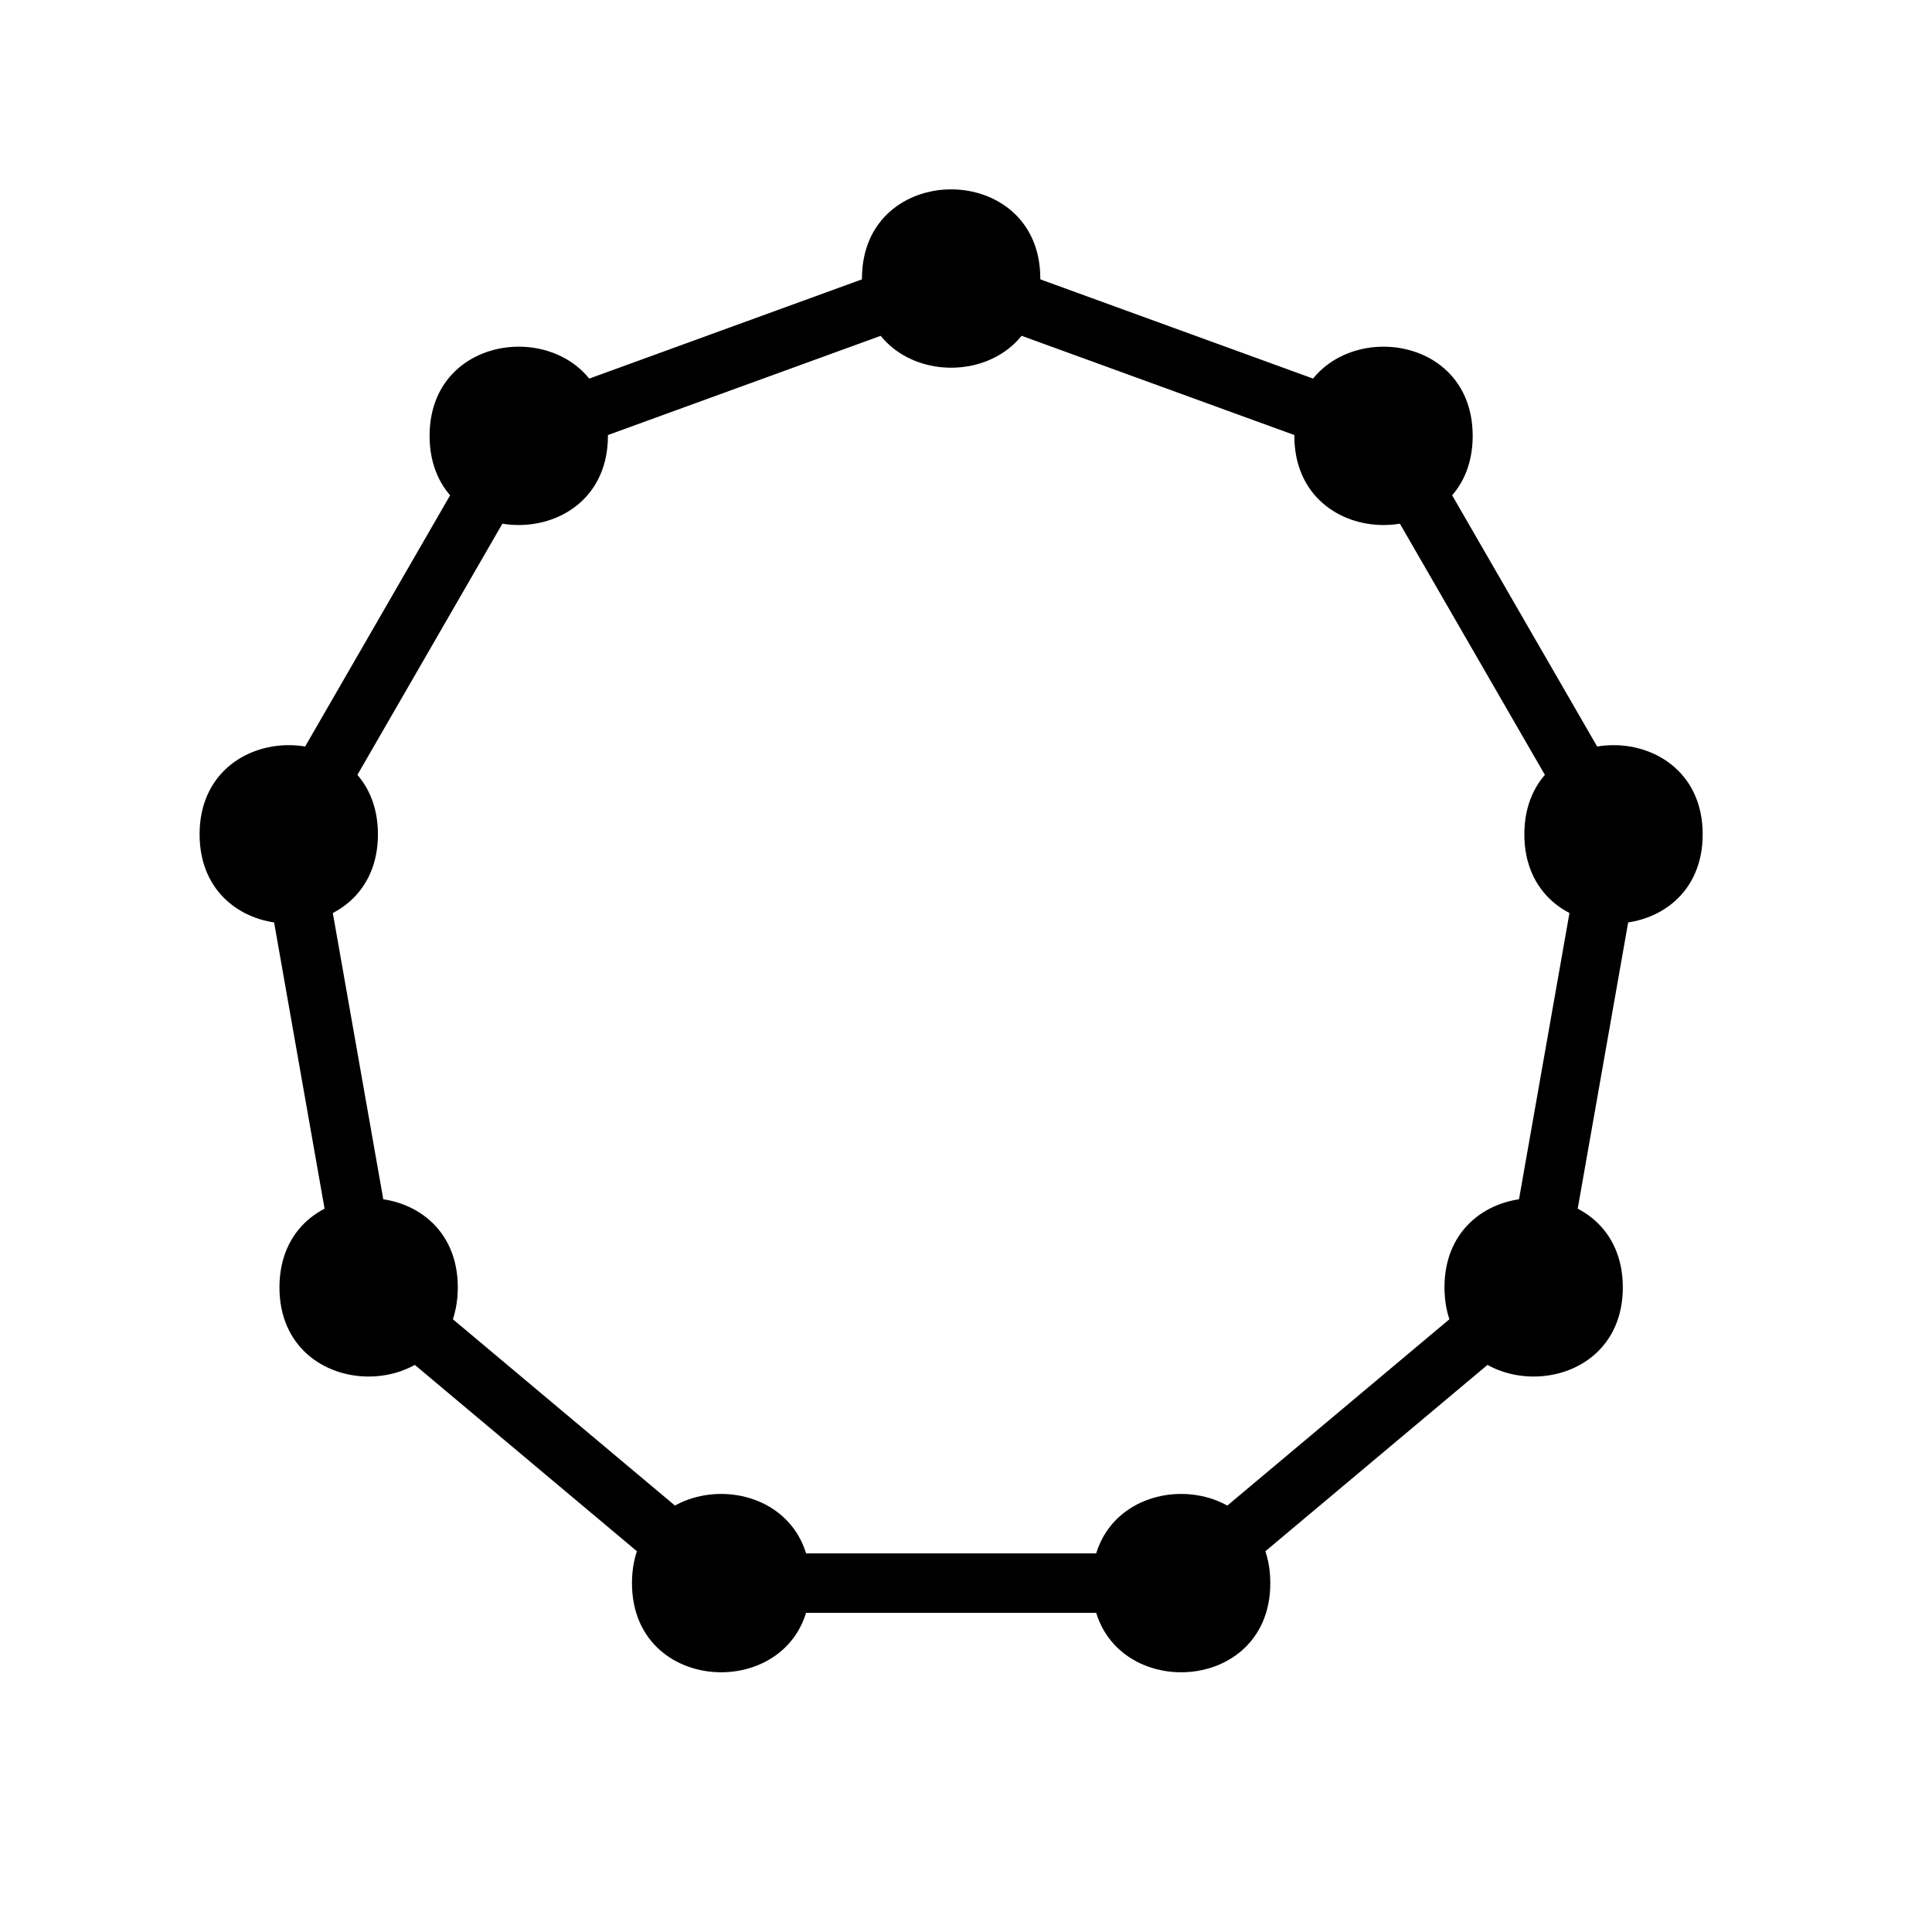 <?xml version="1.0" encoding="UTF-8"?>
<svg xmlns="http://www.w3.org/2000/svg" xmlns:xlink="http://www.w3.org/1999/xlink" width="65pt" height="65pt" viewBox="0 0 65 65" version="1.1">
<g id="surface976">
<path style="fill:none;stroke-width:2;stroke-linecap:butt;stroke-linejoin:round;stroke:rgb(0%,0%,0%);stroke-opacity:1;stroke-miterlimit:10;" d="M 256 678.629 L 241.453 673.336 L 233.715 659.93 L 236.402 644.688 L 248.262 634.738 L 263.738 634.738 L 275.598 644.688 L 278.285 659.93 L 270.547 673.336 Z M 256 678.629 " transform="matrix(1,0,0,-1,-224,688)"/>
<path style=" stroke:none;fill-rule:evenodd;fill:rgb(0%,0%,0%);fill-opacity:1;" d="M 20.453 14.664 C 20.453 10.664 14.453 10.664 14.453 14.664 C 14.453 18.664 20.453 18.664 20.453 14.664 Z M 20.453 14.664 "/>
<path style=" stroke:none;fill-rule:evenodd;fill:rgb(0%,0%,0%);fill-opacity:1;" d="M 35 9.371 C 35 5.371 29 5.371 29 9.371 C 29 13.371 35 13.371 35 9.371 Z M 35 9.371 "/>
<path style=" stroke:none;fill-rule:evenodd;fill:rgb(0%,0%,0%);fill-opacity:1;" d="M 49.547 14.664 C 49.547 10.664 43.547 10.664 43.547 14.664 C 43.547 18.664 49.547 18.664 49.547 14.664 Z M 49.547 14.664 "/>
<path style=" stroke:none;fill-rule:evenodd;fill:rgb(0%,0%,0%);fill-opacity:1;" d="M 57.285 28.07 C 57.285 24.07 51.285 24.07 51.285 28.07 C 51.285 32.07 57.285 32.07 57.285 28.07 Z M 57.285 28.07 "/>
<path style=" stroke:none;fill-rule:evenodd;fill:rgb(0%,0%,0%);fill-opacity:1;" d="M 54.598 43.312 C 54.598 39.312 48.598 39.312 48.598 43.312 C 48.598 47.312 54.598 47.312 54.598 43.312 Z M 54.598 43.312 "/>
<path style=" stroke:none;fill-rule:evenodd;fill:rgb(0%,0%,0%);fill-opacity:1;" d="M 42.738 53.262 C 42.738 49.262 36.738 49.262 36.738 53.262 C 36.738 57.262 42.738 57.262 42.738 53.262 Z M 42.738 53.262 "/>
<path style=" stroke:none;fill-rule:evenodd;fill:rgb(0%,0%,0%);fill-opacity:1;" d="M 27.262 53.262 C 27.262 49.262 21.262 49.262 21.262 53.262 C 21.262 57.262 27.262 57.262 27.262 53.262 Z M 27.262 53.262 "/>
<path style=" stroke:none;fill-rule:evenodd;fill:rgb(0%,0%,0%);fill-opacity:1;" d="M 15.402 43.312 C 15.402 39.312 9.402 39.312 9.402 43.312 C 9.402 47.312 15.402 47.312 15.402 43.312 Z M 15.402 43.312 "/>
<path style=" stroke:none;fill-rule:evenodd;fill:rgb(0%,0%,0%);fill-opacity:1;" d="M 12.715 28.07 C 12.715 24.07 6.715 24.07 6.715 28.07 C 6.715 32.07 12.715 32.07 12.715 28.07 Z M 12.715 28.07 "/>
</g>
</svg>

